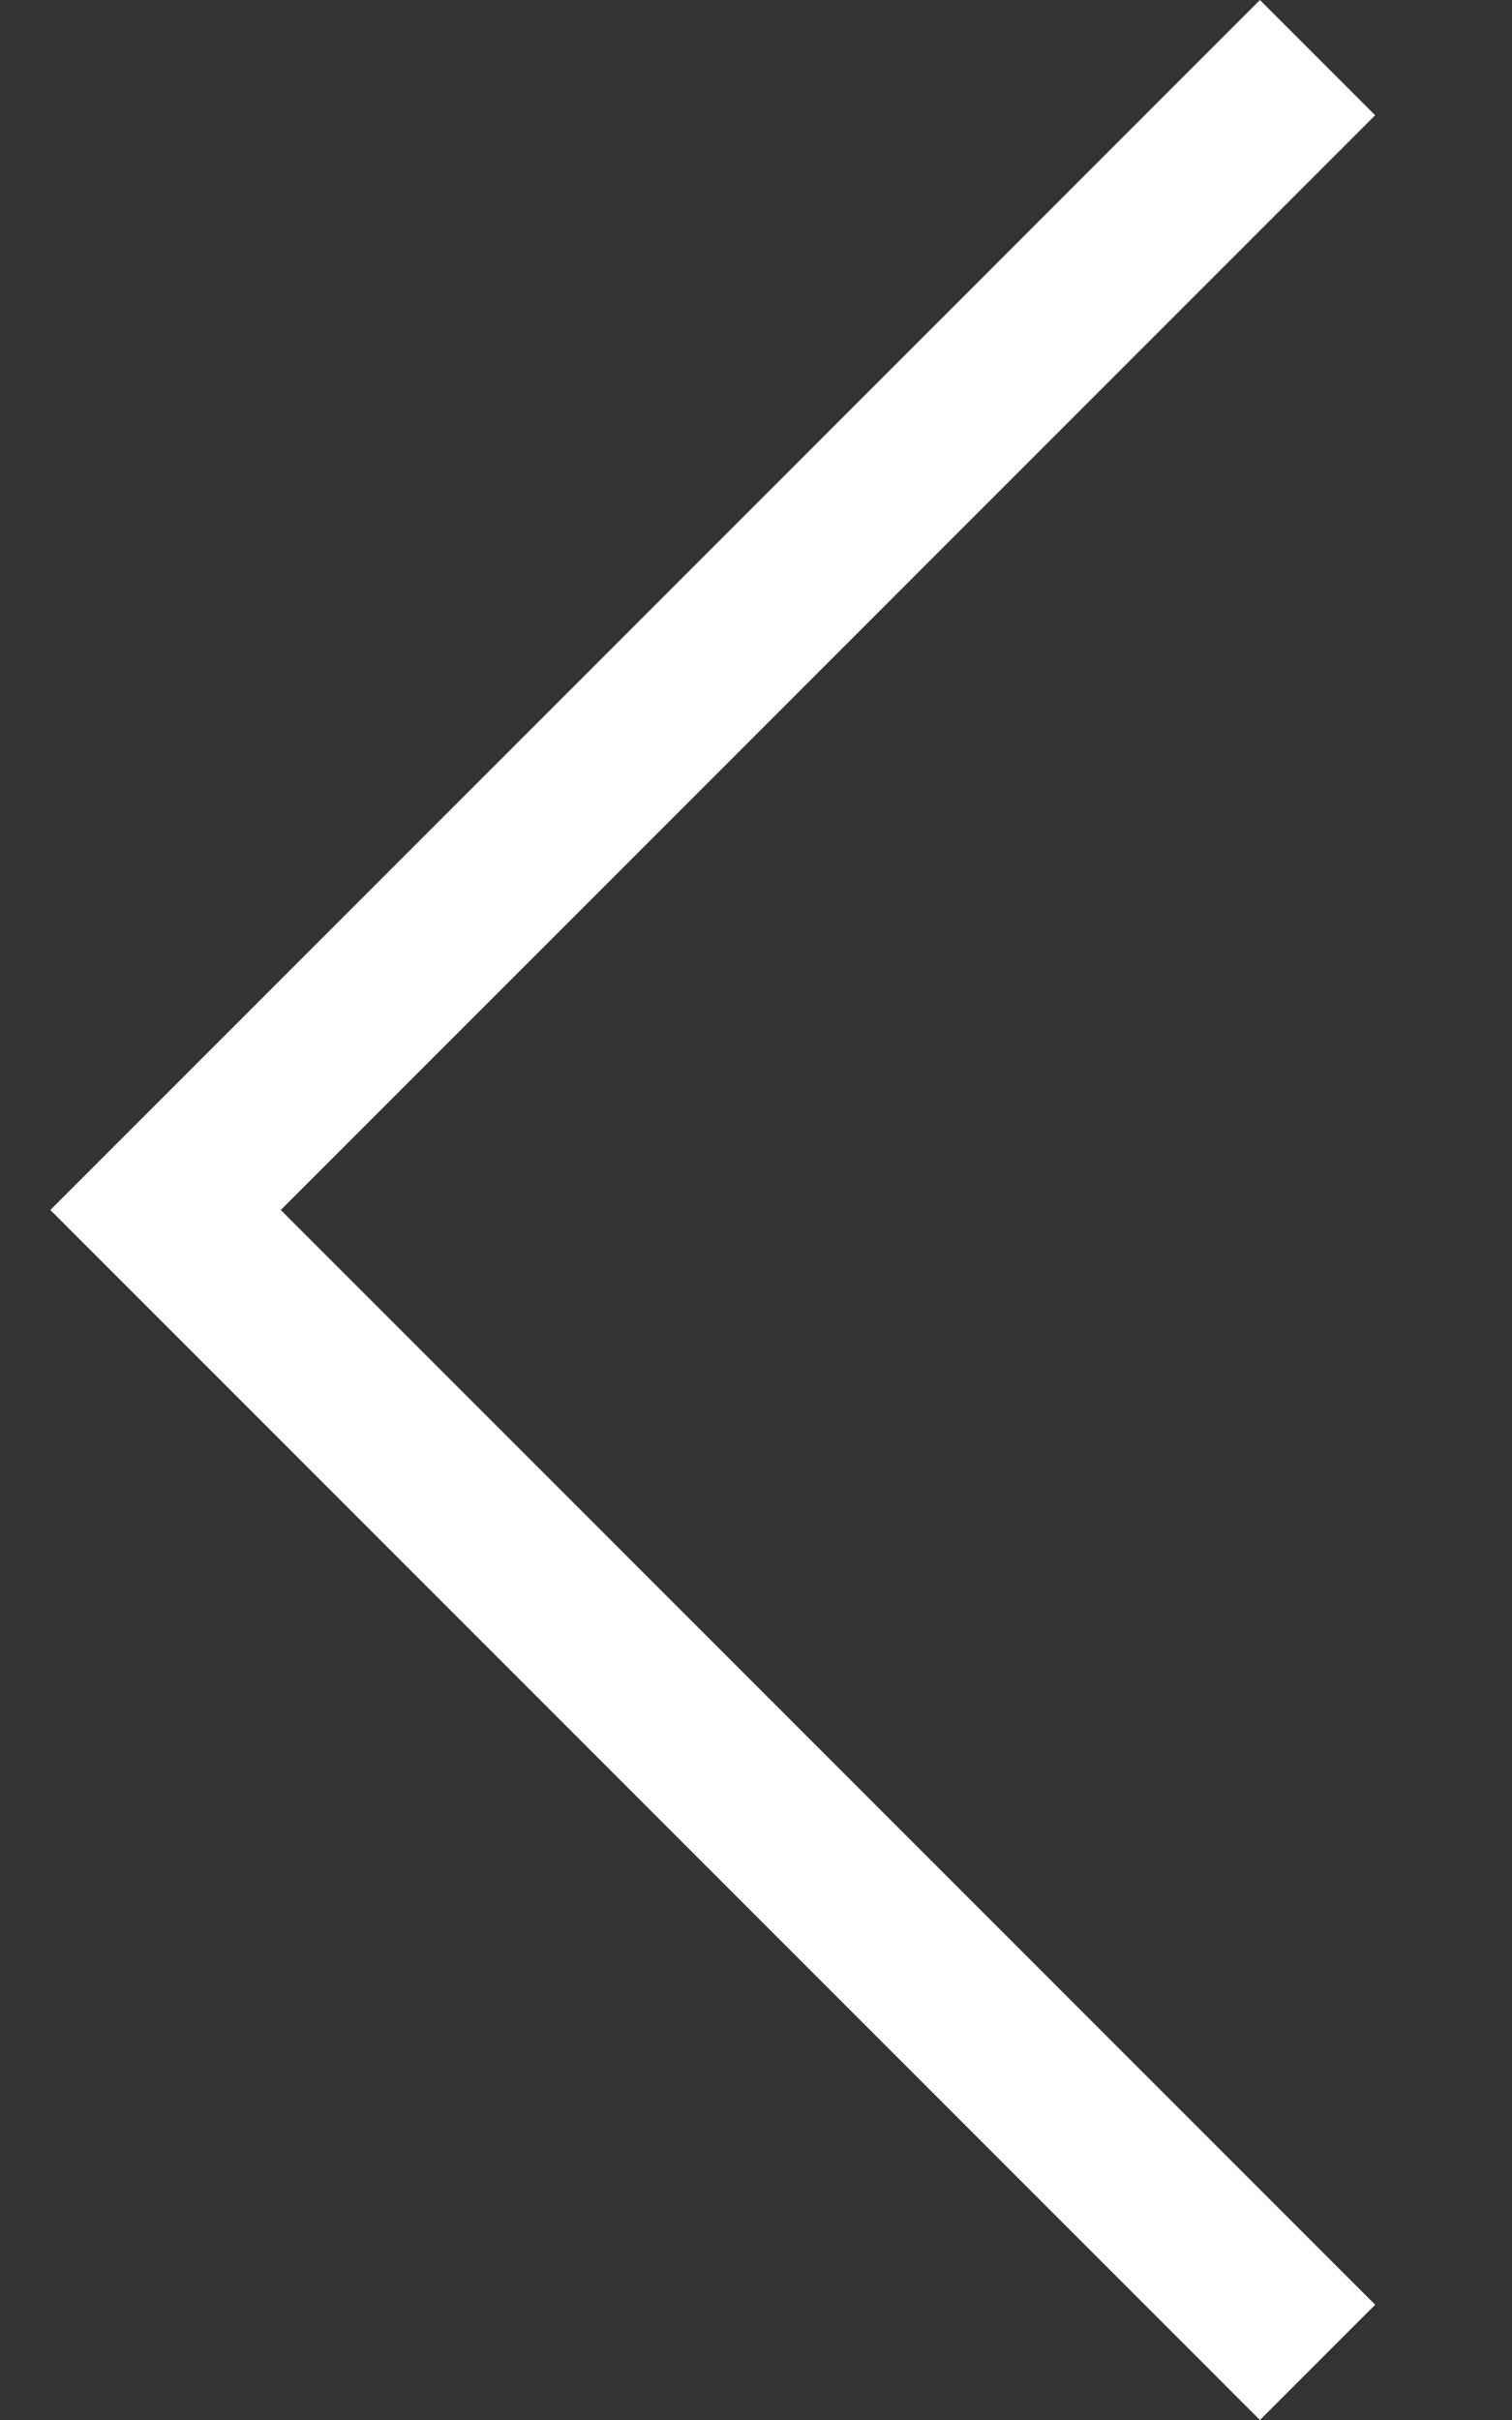<svg width="10" height="16" viewBox="0 0 10 16" fill="none" xmlns="http://www.w3.org/2000/svg">
    <rect x="0" y="0" width="10" height="16" fill="#333333" stroke="none"/>
    <path d="M9.095 0.762L8.333 0L0.333 8L8.333 16L9.095 15.238L1.857 8L9.095 0.762Z" fill="white" />
</svg>